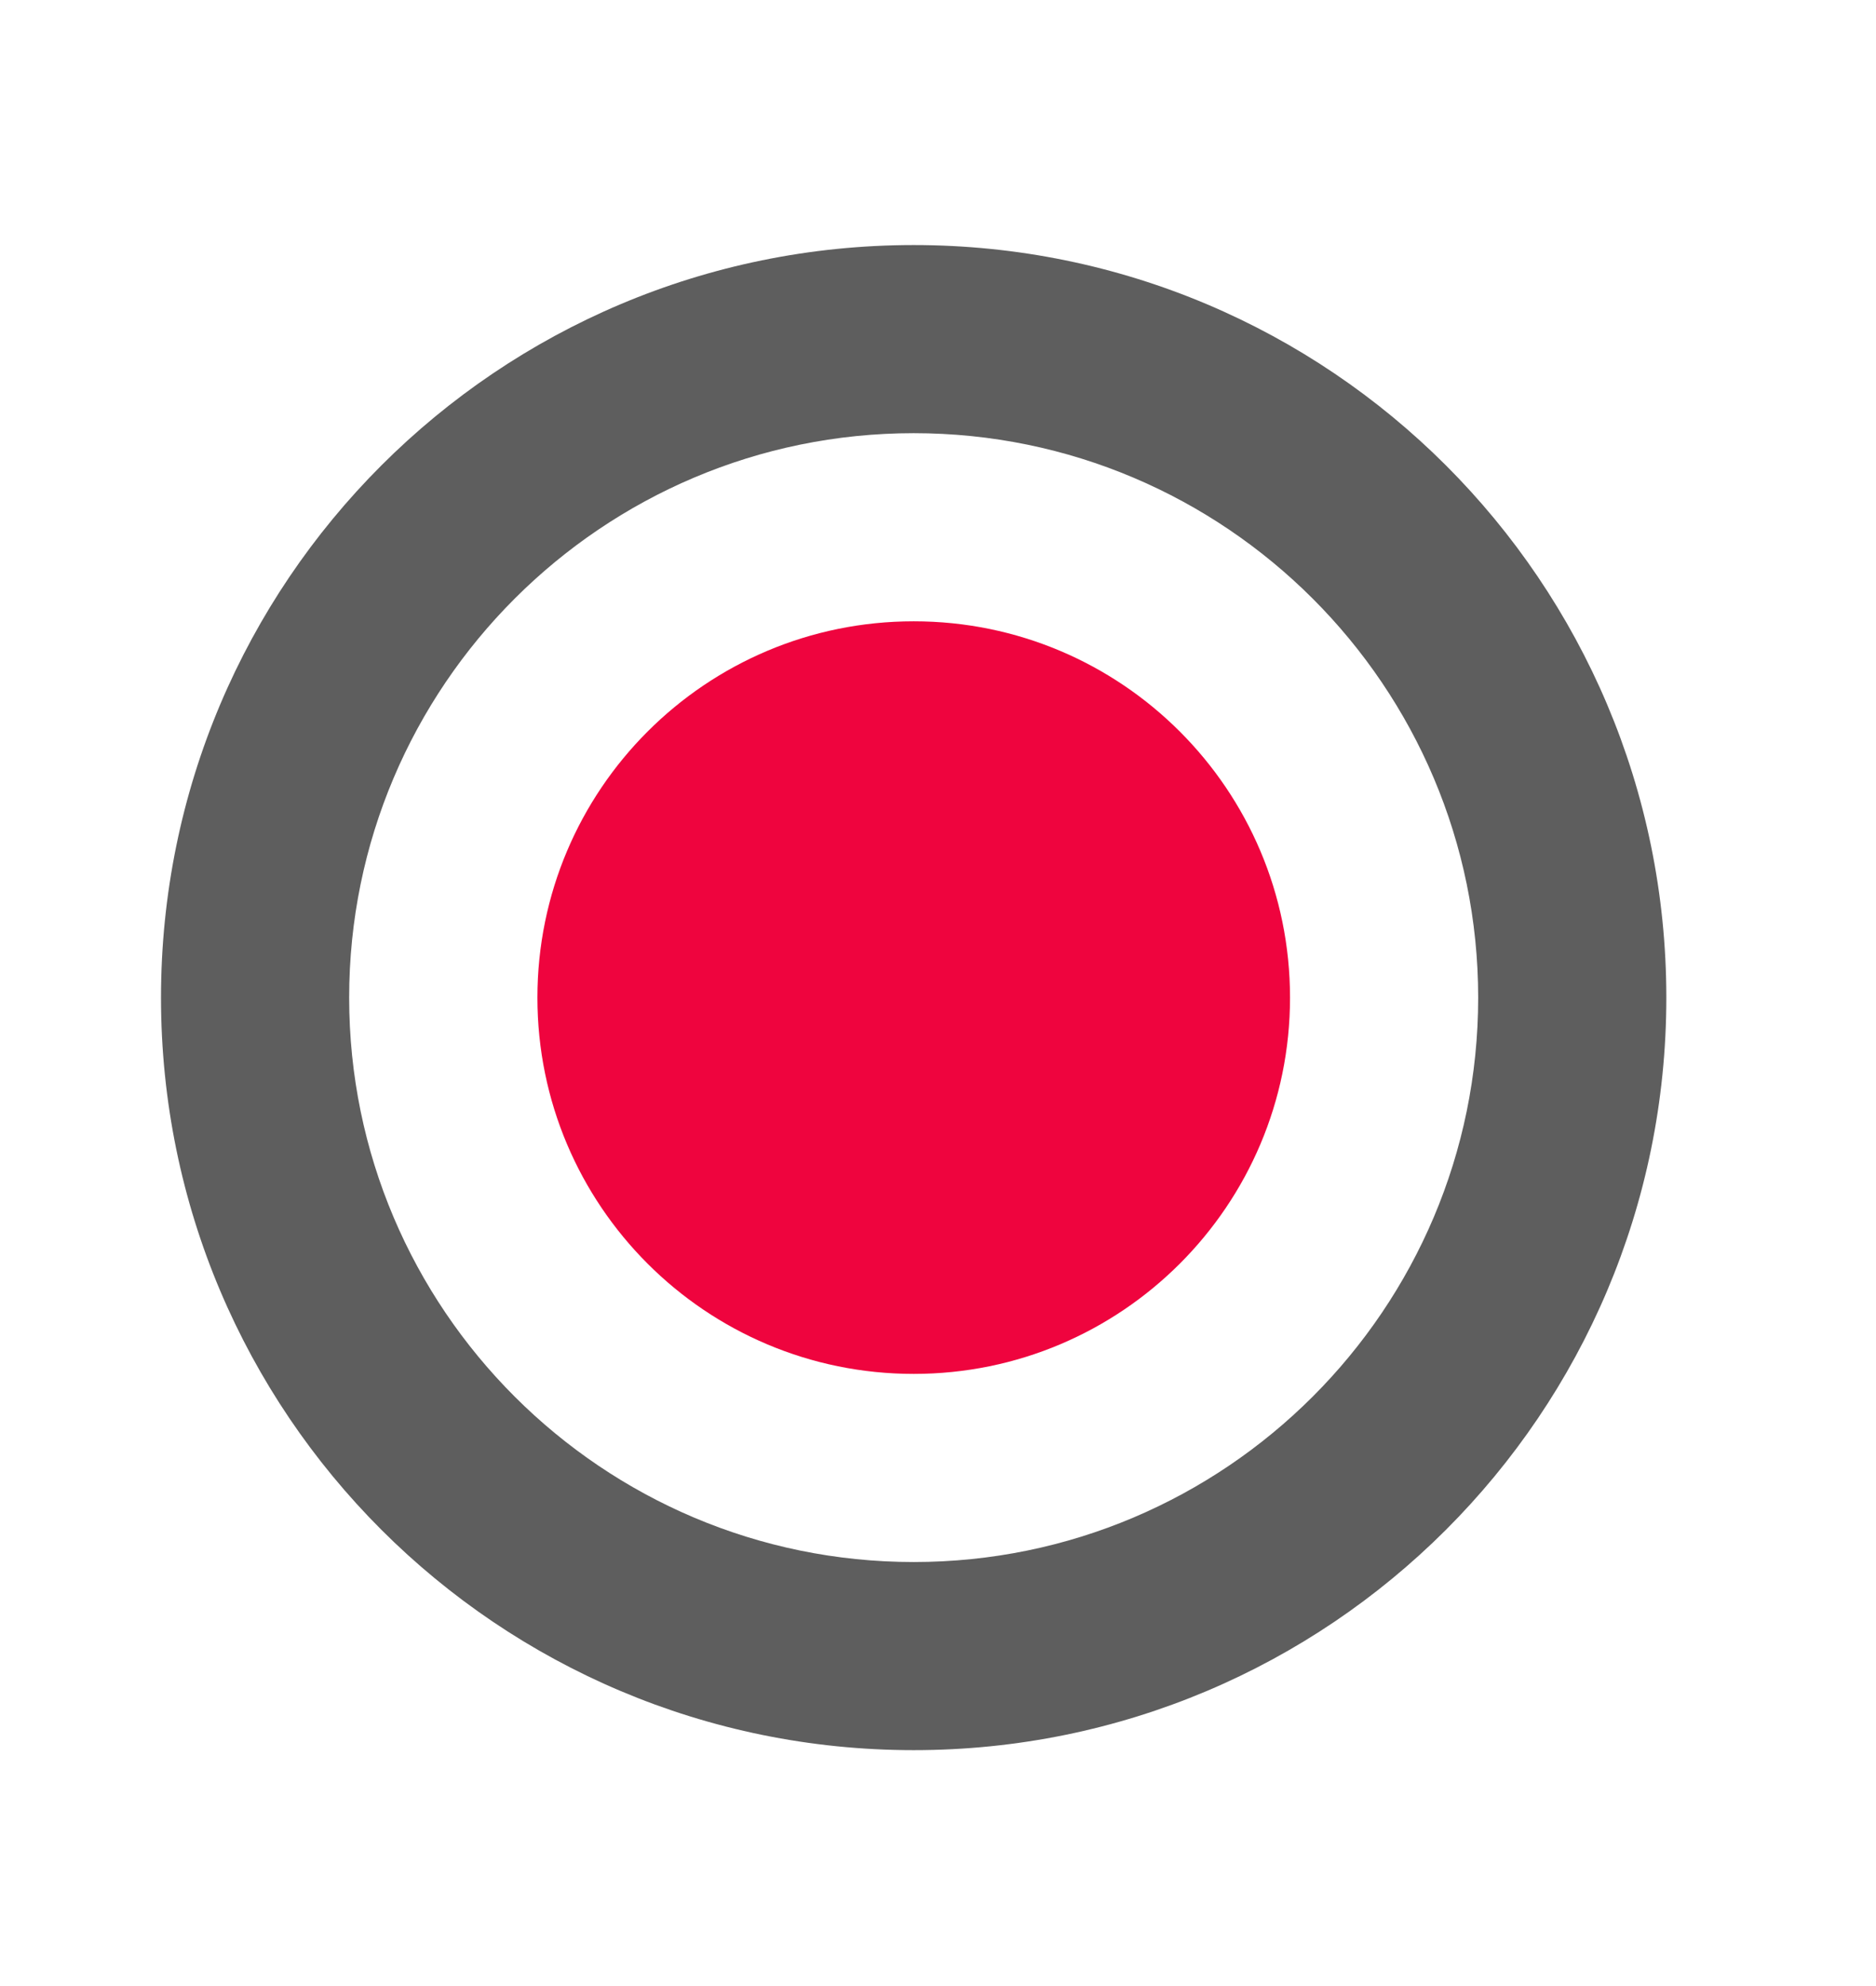 <svg width="17" height="18" viewBox="0 0 17 18" fill="none" xmlns="http://www.w3.org/2000/svg">
<path d="M8.28 3.926C11.102 3.926 13.395 6.22 13.395 9.042C13.395 11.864 11.102 14.157 8.28 14.157C5.458 14.157 3.164 11.864 3.164 9.042C3.164 6.22 5.458 3.926 8.28 3.926ZM8.28 2.221C4.511 2.221 1.459 5.273 1.459 9.042C1.459 12.81 4.511 15.862 8.28 15.862C12.048 15.862 15.1 12.81 15.1 9.042C15.1 5.273 12.048 2.221 8.28 2.221Z" fill="#5E5E5E"/>
<path d="M8.28 12.452C10.163 12.452 11.69 10.925 11.69 9.042C11.69 7.158 10.163 5.631 8.28 5.631C6.396 5.631 4.87 7.158 4.87 9.042C4.87 10.925 6.396 12.452 8.28 12.452Z" fill="#EF043E"/>
</svg>
